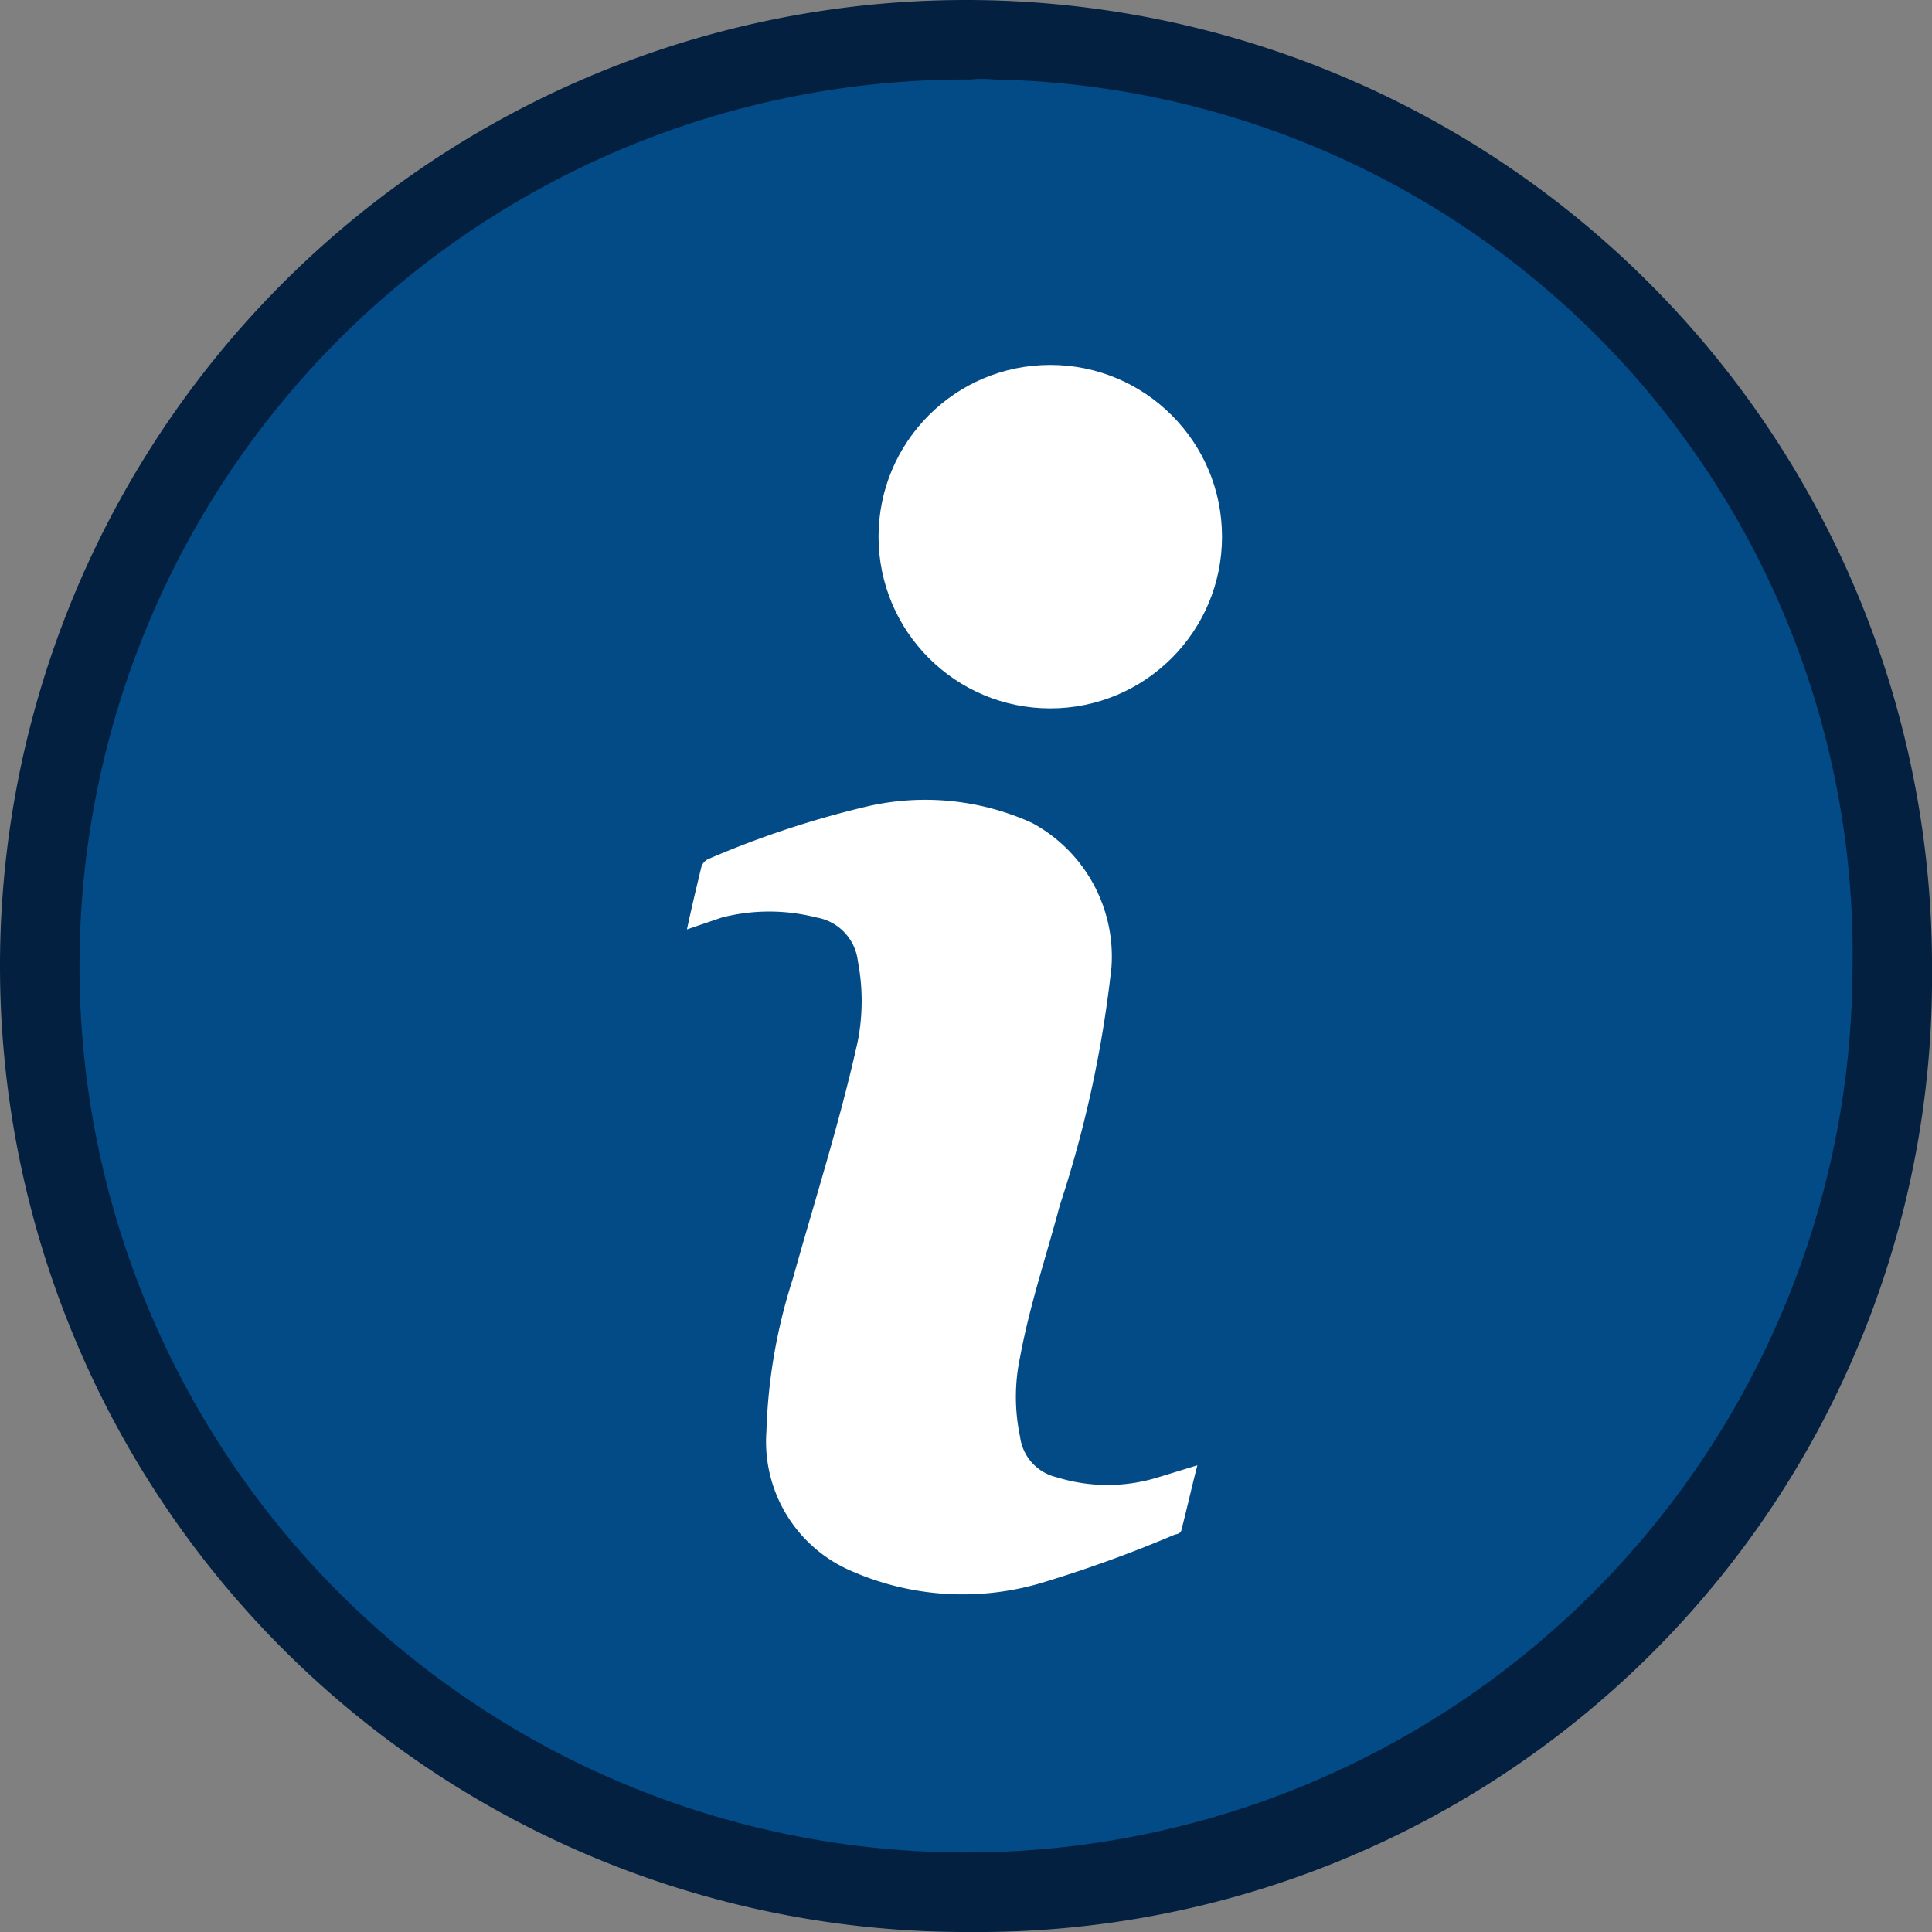 <svg id="Capa_1" data-name="Capa 1" xmlns="http://www.w3.org/2000/svg" viewBox="0 0 24.3 24.3"><rect x="0" y="0" width="24.3" height="24.3" fill="#808080" stroke="none"/><defs><style>.cls-1{fill:#c33;}.cls-2{fill:#034b86;}.cls-3{fill:#032040;}.cls-4{fill:#fff;}</style></defs><path class="cls-1" d="M13.82,4.07" transform="translate(0.06 0)"/><path class="cls-1" d="M13.82,4.07" transform="translate(0.06 0)"/><path class="cls-1" d="M13.92,4.07" transform="translate(0.06 0)"/><g id="Capa_3" data-name="Capa 3"><circle class="cls-2" cx="12.51" cy="12.3" r="11.7"/></g><g id="Capa_1-2" data-name="Capa 1-2"><path class="cls-3" d="M12.14,24.3a12.15,12.15,0,1,1,12.1-12.2v.1h0a12,12,0,0,1-11.9,12.1h-.2Zm0-23.3a11.15,11.15,0,1,0,11.1,11.2h0A11,11,0,0,0,12.45,1,1.61,1.61,0,0,0,12.14,1Z" transform="translate(0.06 0)"/></g><path class="cls-1" d="M13.84,3.6" transform="translate(0.06 0)"/><path class="cls-1" d="M13.84,3.6" transform="translate(0.06 0)"/><path class="cls-1" d="M13.94,3.6" transform="translate(0.06 0)"/><path class="cls-1" d="M13.8,5.33" transform="translate(0.06 0)"/><path class="cls-1" d="M13.8,5.33" transform="translate(0.06 0)"/><path class="cls-1" d="M13.88,5.33" transform="translate(0.06 0)"/><path class="cls-1" d="M13.82,4.91" transform="translate(0.06 0)"/><path class="cls-1" d="M13.82,4.91" transform="translate(0.06 0)"/><path class="cls-1" d="M13.91,4.91" transform="translate(0.06 0)"/><path class="cls-4" d="M13.59,5a.54.54,0,0,0,.25.06A1.8,1.8,0,0,1,15.2,6.82a1.8,1.8,0,0,1-1.39,1.65,2,2,0,0,1-2.15-.91,1.69,1.69,0,0,1,.68-2.27A1.68,1.68,0,0,1,13,5h.32a.19.19,0,0,0,.18,0Z" transform="translate(0.06 0)"/><path class="cls-4" d="M13.24,5a.28.28,0,0,1-.18,0h.18Z" transform="translate(0.06 0)"/><path class="cls-4" d="M13.56,5c-.06.06-.12,0-.18,0Z" transform="translate(0.06 0)"/><path class="cls-4" d="M8.58,11.69c.06-.28.12-.53.18-.78a.16.16,0,0,1,.1-.11,12,12,0,0,1,2-.66,3.25,3.25,0,0,1,2.06.21,1.91,1.91,0,0,1,1,1.81,14.59,14.59,0,0,1-.65,3c-.17.64-.38,1.26-.5,1.91a2.41,2.41,0,0,0,0,1,.6.6,0,0,0,.46.51,2.15,2.15,0,0,0,1.28,0l.49-.15c-.07.27-.13.54-.2.81,0,0,0,.05-.08.06a16.26,16.26,0,0,1-1.65.6,3.48,3.48,0,0,1-2.42-.14A1.77,1.77,0,0,1,9.58,18a6.9,6.9,0,0,1,.33-1.91c.28-1,.6-2,.82-3a2.65,2.65,0,0,0,0-1,.63.63,0,0,0-.52-.55,2.4,2.4,0,0,0-1.19,0Z" transform="translate(0.06 0)"/><circle class="cls-4" cx="13.21" cy="6.75" r="2.16"/></svg>